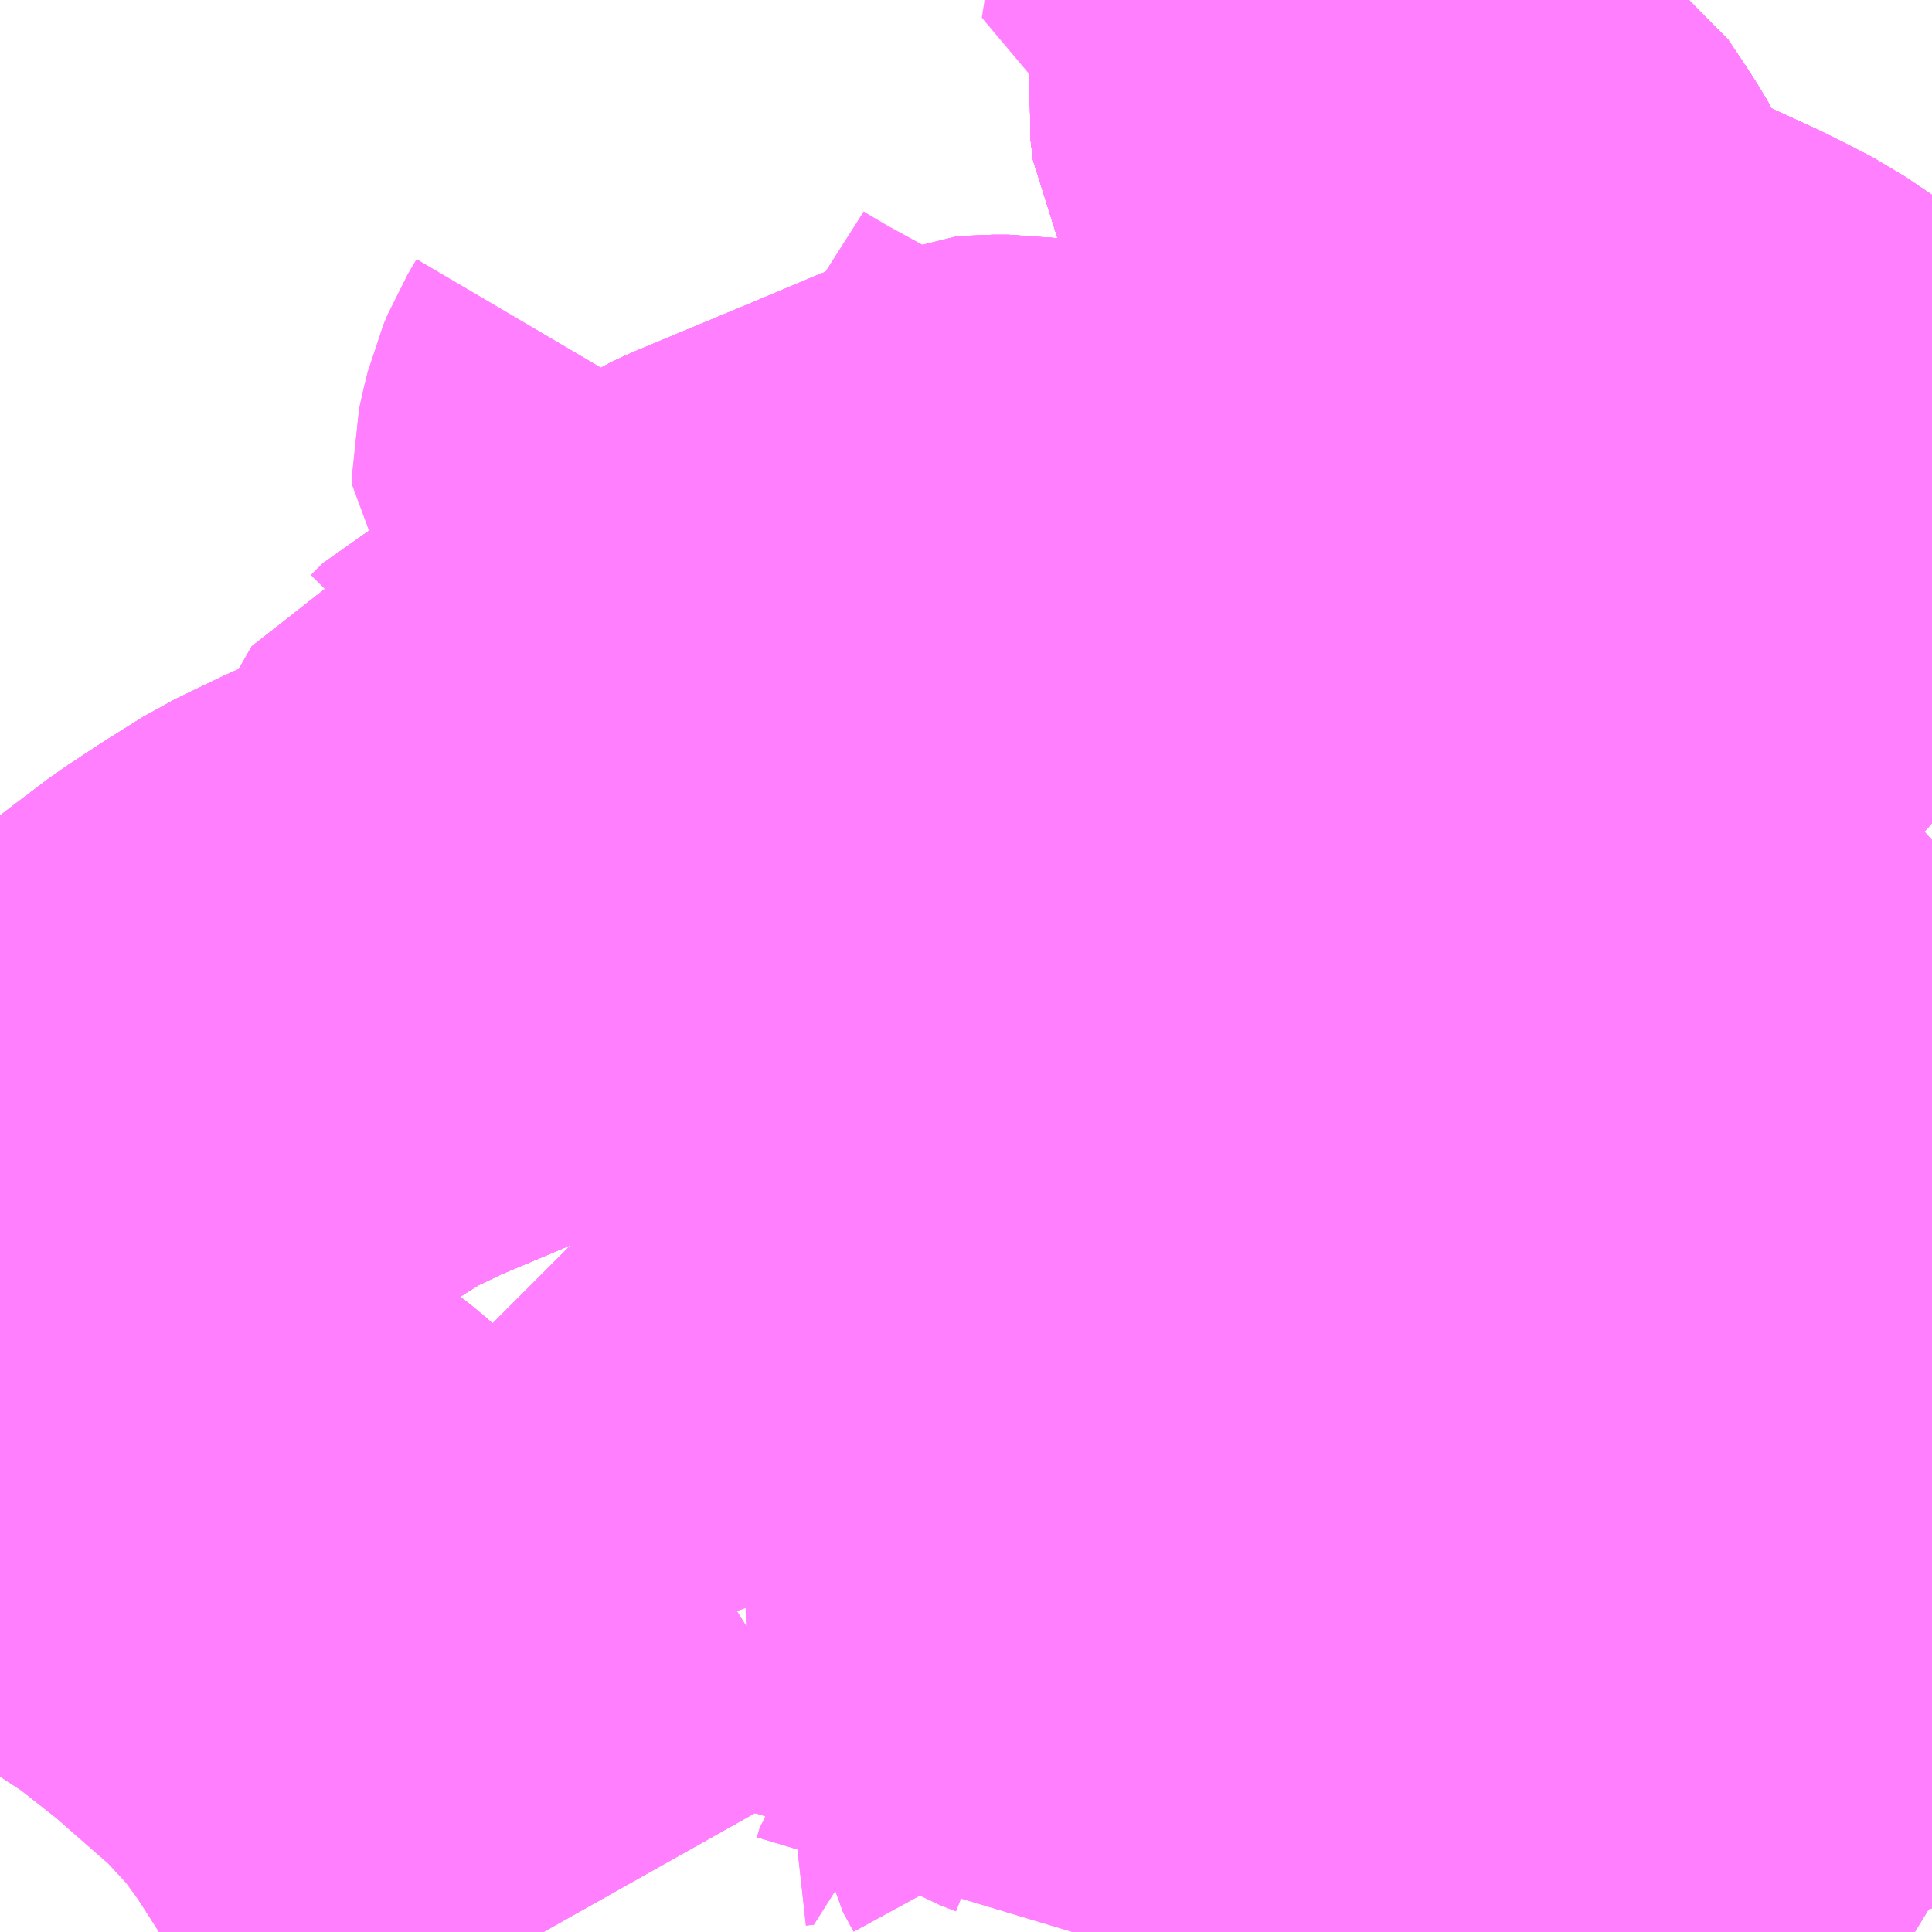 <?xml version="1.0" encoding="UTF-8"?>
<svg  xmlns="http://www.w3.org/2000/svg" xmlns:xlink="http://www.w3.org/1999/xlink" xmlns:go="http://purl.org/svgmap/profile" property="N07_001,N07_002,N07_003,N07_004,N07_005,N07_006,N07_007" viewBox="12985.84 -3282.715 2.197 2.197" go:dataArea="12985.83984375 -3282.71484375 2.197265625 2.197265625" >
<globalCoordinateSystem srsName="http://purl.org/crs/84" transform="matrix(100.0,0.0,0.0,-100.0,0.0,0.0)" />
<defs>
 <g id="p0" >
  <circle cx="0.0" cy="0.0" r="3" stroke="green" stroke-width="0.75" vector-effect="non-scaling-stroke" />
 </g>
</defs>
<g fill="none" fill-rule="evenodd" stroke="#FF00FF" stroke-width="0.75" opacity="0.5" vector-effect="non-scaling-stroke" stroke-linejoin="bevel" >
<path content="1,神姫バス（株）,神戸（三ノ宮）・姫路-長崎,1.0,1.0,1.0," xlink:title="1" d="M12986.458,-3280.518L12986.449,-3280.534L12986.385,-3280.644L12986.36,-3280.684L12986.352,-3280.696L12986.326,-3280.737L12986.308,-3280.765L12986.296,-3280.782L12986.282,-3280.801L12986.277,-3280.809L12986.224,-3280.866L12986.185,-3280.9L12986.144,-3280.936L12986.083,-3280.984L12986.031,-3281.018L12985.992,-3281.042L12985.988,-3281.044L12985.921,-3281.084L12985.908,-3281.093L12985.867,-3281.114L12985.84,-3281.129"/>
<path content="1,近鉄バス（株）,京都・大阪⇔長崎,1.0,1.0,1.0," xlink:title="1" d="M12986.458,-3280.518L12986.449,-3280.534L12986.385,-3280.644L12986.36,-3280.684L12986.352,-3280.696L12986.326,-3280.737L12986.308,-3280.765L12986.296,-3280.782L12986.282,-3280.801L12986.277,-3280.809L12986.224,-3280.866L12986.185,-3280.9L12986.144,-3280.936L12986.083,-3280.984L12986.031,-3281.018L12985.992,-3281.042L12985.988,-3281.044L12985.921,-3281.084L12985.908,-3281.093L12985.867,-3281.114L12985.84,-3281.129"/>
<path content="1,長崎市,吉住-（泉町）-西崎団地線,21.0,21.0,15.0," xlink:title="1" d="M12987.316,-3280.518L12987.329,-3280.525L12987.338,-3280.532L12987.376,-3280.559L12987.398,-3280.573L12987.407,-3280.541L12987.414,-3280.529L12987.426,-3280.521L12987.446,-3280.518"/>
<path content="1,長崎自動車（株）,三重・長与・時津・バイパス経由-長崎新地線,11.0,0.0,0.0," xlink:title="1" d="M12987.953,-3281.852L12987.999,-3281.812L12988.018,-3281.796L12988.037,-3281.779"/>
<path content="1,長崎自動車（株）,三重・長与・時津・バイパス経由-長崎新地線,11.0,0.0,0.0," xlink:title="1" d="M12987.744,-3281.992L12987.733,-3281.979L12987.724,-3281.973L12987.716,-3281.97L12987.694,-3281.964L12987.683,-3281.957L12987.674,-3281.946L12987.635,-3281.876L12987.624,-3281.846L12987.614,-3281.819L12987.597,-3281.767L12987.581,-3281.723L12987.56,-3281.667L12987.552,-3281.648L12987.55,-3281.637L12987.543,-3281.606L12987.542,-3281.57L12987.552,-3281.526L12987.562,-3281.486L12987.563,-3281.47L12987.561,-3281.46L12987.555,-3281.451L12987.544,-3281.441L12987.474,-3281.394L12987.408,-3281.349L12987.37,-3281.323L12987.27,-3281.256L12987.246,-3281.238L12987.236,-3281.229L12987.228,-3281.219L12987.223,-3281.207L12987.219,-3281.193L12987.215,-3281.177L12987.212,-3281.142L12987.218,-3281.12L12987.227,-3281.097L12987.236,-3281.079L12987.244,-3281.065L12987.246,-3281.059L12987.245,-3281.051L12987.24,-3281.044L12987.212,-3281.026L12987.179,-3281.003L12987.2,-3280.99L12987.228,-3280.977L12987.274,-3280.965L12987.293,-3280.962L12987.377,-3280.965L12987.459,-3280.964L12987.503,-3280.961L12987.521,-3280.96L12987.53,-3281.036L12987.549,-3281.145L12987.559,-3281.192L12987.568,-3281.213L12987.578,-3281.229L12987.592,-3281.245L12987.613,-3281.263L12987.64,-3281.28L12987.687,-3281.302L12987.756,-3281.334L12987.826,-3281.362L12987.815,-3281.387L12987.809,-3281.412L12987.805,-3281.434L12987.803,-3281.456L12987.8,-3281.467L12987.794,-3281.479L12987.786,-3281.493L12987.78,-3281.505L12987.782,-3281.524L12987.785,-3281.551L12987.786,-3281.571L12987.783,-3281.59L12987.771,-3281.639L12987.765,-3281.669L12987.767,-3281.683L12987.784,-3281.705L12987.834,-3281.769L12987.846,-3281.787L12987.858,-3281.799L12987.884,-3281.809L12987.905,-3281.817L12987.942,-3281.842L12987.953,-3281.852"/>
<path content="1,長崎自動車（株）,三重・長与・時津・バイパス経由-長崎新地線,11.0,0.0,0.0," xlink:title="1" d="M12987.744,-3281.992L12987.817,-3281.952L12987.869,-3281.917L12987.932,-3281.87L12987.953,-3281.852"/>
<path content="1,長崎自動車（株）,三重・長与・時津・バイパス経由-長崎新地線,11.0,0.0,0.0," xlink:title="1" d="M12986.828,-3282.02L12986.744,-3281.985L12986.708,-3281.97L12986.693,-3281.963L12986.682,-3281.956L12986.665,-3281.942L12986.635,-3281.906L12986.612,-3281.879L12986.597,-3281.867L12986.582,-3281.857L12986.569,-3281.85L12986.545,-3281.84L12986.522,-3281.833L12986.491,-3281.818L12986.472,-3281.809L12986.459,-3281.796L12986.452,-3281.794L12986.432,-3281.759L12986.422,-3281.742L12986.405,-3281.704L12986.405,-3281.686L12986.383,-3281.667L12986.367,-3281.655L12986.337,-3281.642L12986.256,-3281.608L12986.202,-3281.582L12986.159,-3281.555L12986.121,-3281.53L12986.076,-3281.496L12986.045,-3281.471L12985.993,-3281.438L12985.957,-3281.417L12985.928,-3281.403L12985.887,-3281.385L12985.841,-3281.371L12985.84,-3281.371"/>
<path content="1,長崎自動車（株）,三重・長与・時津・バイパス経由-長崎新地線,11.0,0.0,0.0," xlink:title="1" d="M12986.828,-3282.02L12986.799,-3282.049"/>
<path content="1,長崎自動車（株）,三重・長与・時津・バイパス経由-長崎新地線,11.0,0.0,0.0," xlink:title="1" d="M12987.571,-3282.186L12987.547,-3282.139L12987.527,-3282.095L12987.526,-3282.084L12987.526,-3282.054L12987.544,-3282.056L12987.558,-3282.056L12987.576,-3282.055L12987.593,-3282.054L12987.61,-3282.05L12987.635,-3282.045L12987.669,-3282.032L12987.7,-3282.016L12987.744,-3281.992"/>
<path content="1,長崎自動車（株）,三重・長与・時津・バイパス経由-長崎新地線,11.0,0.0,0.0," xlink:title="1" d="M12987.571,-3282.186L12987.55,-3282.201L12987.534,-3282.183L12987.503,-3282.152L12987.49,-3282.142L12987.481,-3282.139L12987.465,-3282.139L12987.452,-3282.14L12987.435,-3282.143L12987.411,-3282.143L12987.382,-3282.141L12987.362,-3282.137L12987.344,-3282.132L12987.325,-3282.127L12987.294,-3282.117L12987.278,-3282.108L12987.264,-3282.105L12987.231,-3282.099L12987.217,-3282.096L12987.168,-3282.077L12987.114,-3282.064L12987.092,-3282.06L12987.076,-3282.061L12987.061,-3282.062L12987.008,-3282.07L12986.987,-3282.073L12986.969,-3282.073L12986.956,-3282.072L12986.942,-3282.066L12986.916,-3282.057L12986.828,-3282.02"/>
<path content="1,長崎自動車（株）,三重・長与・時津・バイパス経由-長崎新地線,11.0,0.0,0.0," xlink:title="1" d="M12987.406,-3282.715L12987.401,-3282.686L12987.387,-3282.636L12987.384,-3282.603L12987.387,-3282.579L12987.397,-3282.56L12987.426,-3282.526L12987.456,-3282.495L12987.471,-3282.477L12987.493,-3282.462L12987.513,-3282.432L12987.522,-3282.418L12987.526,-3282.411L12987.529,-3282.403L12987.538,-3282.379L12987.555,-3282.33L12987.566,-3282.318L12987.576,-3282.31L12987.595,-3282.298L12987.609,-3282.287L12987.634,-3282.274L12987.594,-3282.212L12987.571,-3282.186"/>
<path content="1,長崎自動車（株）,内海-（琴海・大串）線,81.0,63.0,57.0," xlink:title="1" d="M12985.84,-3281.371L12985.841,-3281.371L12985.887,-3281.385L12985.928,-3281.403L12985.957,-3281.417L12985.993,-3281.438L12986.045,-3281.471L12986.076,-3281.496L12986.121,-3281.53L12986.159,-3281.555L12986.202,-3281.582L12986.256,-3281.608L12986.337,-3281.642L12986.367,-3281.655L12986.383,-3281.667L12986.405,-3281.686"/>
<path content="1,長崎自動車（株）,内海-（琴海・大串）線,81.0,63.0,57.0," xlink:title="1" d="M12986.405,-3281.686L12986.405,-3281.704L12986.422,-3281.742L12986.432,-3281.759L12986.452,-3281.794L12986.459,-3281.796L12986.472,-3281.809L12986.491,-3281.818L12986.522,-3281.833L12986.545,-3281.84L12986.569,-3281.85L12986.582,-3281.857L12986.597,-3281.867L12986.612,-3281.879L12986.635,-3281.906L12986.665,-3281.942L12986.682,-3281.956L12986.693,-3281.963L12986.708,-3281.97L12986.744,-3281.985L12986.828,-3282.02L12986.916,-3282.057L12986.942,-3282.066L12986.956,-3282.072L12986.969,-3282.073L12986.987,-3282.073L12987.008,-3282.07L12987.061,-3282.062L12987.076,-3282.061L12987.092,-3282.06L12987.114,-3282.064L12987.168,-3282.077L12987.217,-3282.096L12987.231,-3282.099L12987.264,-3282.105L12987.278,-3282.108L12987.294,-3282.117L12987.325,-3282.127L12987.344,-3282.132L12987.362,-3282.137L12987.382,-3282.141L12987.411,-3282.143L12987.435,-3282.143L12987.452,-3282.14L12987.465,-3282.139L12987.481,-3282.139L12987.49,-3282.142L12987.503,-3282.152L12987.534,-3282.183L12987.55,-3282.201L12987.571,-3282.186"/>
<path content="1,長崎自動車（株）,内海-（琴海・大串）線,81.0,63.0,57.0," xlink:title="1" d="M12987.744,-3281.992L12987.733,-3281.979L12987.724,-3281.973L12987.716,-3281.97L12987.694,-3281.964L12987.683,-3281.957L12987.674,-3281.946L12987.635,-3281.876L12987.624,-3281.846L12987.614,-3281.819L12987.597,-3281.767L12987.581,-3281.723L12987.56,-3281.667L12987.552,-3281.648L12987.55,-3281.637L12987.543,-3281.606L12987.542,-3281.57L12987.552,-3281.526L12987.562,-3281.486L12987.563,-3281.47L12987.561,-3281.46L12987.555,-3281.451L12987.544,-3281.441L12987.474,-3281.394L12987.408,-3281.349L12987.37,-3281.323L12987.27,-3281.256L12987.246,-3281.238L12987.236,-3281.229L12987.228,-3281.219L12987.223,-3281.207L12987.219,-3281.193L12987.215,-3281.177L12987.212,-3281.142L12987.218,-3281.12L12987.227,-3281.097L12987.236,-3281.079L12987.244,-3281.065L12987.246,-3281.059L12987.245,-3281.051L12987.24,-3281.044L12987.212,-3281.026L12987.179,-3281.003L12987.141,-3281.041L12987.108,-3281.084L12987.086,-3281.128L12987.068,-3281.153L12987.058,-3281.164L12987.047,-3281.17L12987.035,-3281.175L12987.019,-3281.181L12987.006,-3281.189L12987,-3281.2L12986.996,-3281.214L12986.997,-3281.263L12987.004,-3281.324L12987.002,-3281.335L12986.998,-3281.341L12986.983,-3281.352L12986.95,-3281.373L12986.935,-3281.38L12986.927,-3281.389L12986.923,-3281.399L12986.919,-3281.416L12986.919,-3281.443L12986.917,-3281.477L12986.926,-3281.503L12986.932,-3281.545L12986.944,-3281.604L12986.953,-3281.641L12986.954,-3281.656L12986.951,-3281.668L12986.946,-3281.68L12986.936,-3281.695L12986.925,-3281.71L12986.921,-3281.719L12986.919,-3281.736L12986.922,-3281.767L12986.948,-3281.802L12986.957,-3281.812L12986.962,-3281.818L12986.97,-3281.822L12986.985,-3281.825L12987.071,-3281.84L12987.128,-3281.848L12987.14,-3281.853L12987.148,-3281.86L12987.151,-3281.868L12987.151,-3281.879L12987.147,-3281.889L12987.137,-3281.898L12987.127,-3281.902L12987.109,-3281.903L12987.091,-3281.901L12987.073,-3281.901L12987.062,-3281.902L12987.048,-3281.91L12987.031,-3281.936L12986.922,-3281.909L12986.816,-3281.882L12986.736,-3281.863L12986.705,-3281.856L12986.688,-3281.849L12986.679,-3281.845L12986.609,-3281.804L12986.55,-3281.773L12986.493,-3281.743L12986.444,-3281.718L12986.421,-3281.698L12986.405,-3281.686"/>
<path content="1,長崎自動車（株）,内海-（琴海・大串）線,81.0,63.0,57.0," xlink:title="1" d="M12987.744,-3281.992L12987.817,-3281.952L12987.869,-3281.917L12987.932,-3281.87L12987.953,-3281.852L12987.999,-3281.812L12988.018,-3281.796L12988.037,-3281.779"/>
<path content="1,長崎自動車（株）,内海-（琴海・大串）線,81.0,63.0,57.0," xlink:title="1" d="M12987.571,-3282.186L12987.547,-3282.139L12987.527,-3282.095L12987.526,-3282.084L12987.526,-3282.054L12987.544,-3282.056L12987.558,-3282.056L12987.576,-3282.055L12987.593,-3282.054L12987.61,-3282.05L12987.635,-3282.045L12987.669,-3282.032L12987.7,-3282.016L12987.744,-3281.992"/>
<path content="1,長崎自動車（株）,内海-（琴海・大串）線,81.0,63.0,57.0," xlink:title="1" d="M12987.571,-3282.186L12987.594,-3282.212L12987.634,-3282.274L12987.609,-3282.287L12987.595,-3282.298L12987.576,-3282.31L12987.566,-3282.318L12987.555,-3282.33L12987.538,-3282.379L12987.529,-3282.403L12987.526,-3282.411L12987.522,-3282.418L12987.513,-3282.432L12987.493,-3282.462L12987.471,-3282.477L12987.456,-3282.495L12987.426,-3282.526L12987.397,-3282.56L12987.387,-3282.579L12987.384,-3282.603L12987.387,-3282.636L12987.401,-3282.686L12987.406,-3282.715"/>
<path content="1,長崎自動車（株）,大串線、石原線,37.5,28.5,26.0," xlink:title="1" d="M12987.347,-3282.715L12987.345,-3282.705L12987.332,-3282.669L12987.327,-3282.637L12987.387,-3282.636L12987.384,-3282.603L12987.387,-3282.579L12987.397,-3282.56L12987.426,-3282.526L12987.456,-3282.495L12987.471,-3282.477L12987.493,-3282.462L12987.513,-3282.432L12987.522,-3282.418L12987.526,-3282.411L12987.529,-3282.403L12987.538,-3282.379L12987.555,-3282.33L12987.566,-3282.318L12987.576,-3282.31L12987.595,-3282.298L12987.609,-3282.287L12987.634,-3282.274L12987.687,-3282.256L12987.748,-3282.228L12987.774,-3282.215L12987.797,-3282.203L12987.831,-3282.18L12987.886,-3282.131L12987.906,-3282.114L12987.931,-3282.089L12987.968,-3282.058L12987.977,-3282.049L12988.004,-3282.028L12988.017,-3282.018L12988.037,-3281.998"/>
<path content="1,長崎自動車（株）,時津-南陽台-長与ニュータウン・長与駅線,8.0,6.0,6.0," xlink:title="1" d="M12987.849,-3280.863L12987.828,-3280.844"/>
<path content="1,長崎自動車（株）,時津-南陽台-長与ニュータウン・長与駅線,8.0,6.0,6.0," xlink:title="1" d="M12987.849,-3280.863L12987.812,-3280.869L12987.763,-3280.879L12987.714,-3280.892L12987.676,-3280.902L12987.642,-3280.912L12987.602,-3280.93L12987.554,-3280.95L12987.521,-3280.96L12987.503,-3280.961L12987.459,-3280.964L12987.377,-3280.965L12987.293,-3280.962L12987.274,-3280.965L12987.228,-3280.977L12987.2,-3280.99L12987.179,-3281.003"/>
<path content="1,長崎自動車（株）,時津-南陽台-長与ニュータウン・長与駅線,8.0,6.0,6.0," xlink:title="1" d="M12987.179,-3281.003L12987.141,-3281.041L12987.108,-3281.084L12987.086,-3281.128L12987.068,-3281.153L12987.058,-3281.164L12987.047,-3281.17L12987.035,-3281.175L12987.019,-3281.181L12987.006,-3281.189L12987,-3281.2L12986.996,-3281.214L12986.997,-3281.263L12987.004,-3281.324L12987.002,-3281.335L12986.998,-3281.341L12986.983,-3281.352L12986.95,-3281.373L12986.935,-3281.38L12986.927,-3281.389L12986.923,-3281.399L12986.919,-3281.416L12986.919,-3281.443L12986.917,-3281.477L12986.926,-3281.503L12986.932,-3281.545L12986.944,-3281.604L12986.953,-3281.641L12986.954,-3281.656L12986.951,-3281.668L12986.946,-3281.68L12986.936,-3281.695L12986.925,-3281.71L12986.921,-3281.719L12986.919,-3281.736L12986.922,-3281.767L12986.948,-3281.802L12986.957,-3281.812L12986.962,-3281.818L12986.97,-3281.822L12986.985,-3281.825L12987.071,-3281.84L12987.128,-3281.848L12987.14,-3281.853L12987.148,-3281.86L12987.151,-3281.868L12987.151,-3281.879L12987.147,-3281.889L12987.137,-3281.898L12987.127,-3281.902L12987.109,-3281.903L12987.091,-3281.901L12987.073,-3281.901L12987.062,-3281.902L12987.048,-3281.91"/>
<path content="1,長崎自動車（株）,時津-南陽台-長与ニュータウン・長与駅線,8.0,6.0,6.0," xlink:title="1" d="M12987.179,-3281.003L12987.212,-3281.026L12987.24,-3281.044L12987.245,-3281.051L12987.246,-3281.059L12987.244,-3281.065L12987.236,-3281.079L12987.227,-3281.097L12987.218,-3281.12L12987.212,-3281.142L12987.215,-3281.177L12987.219,-3281.193L12987.223,-3281.207L12987.228,-3281.219L12987.236,-3281.229L12987.246,-3281.238L12987.27,-3281.256L12987.37,-3281.323L12987.408,-3281.349L12987.474,-3281.394L12987.544,-3281.441L12987.555,-3281.451L12987.561,-3281.46L12987.563,-3281.47L12987.562,-3281.486L12987.552,-3281.526L12987.542,-3281.57L12987.543,-3281.606L12987.55,-3281.637L12987.552,-3281.648L12987.56,-3281.667L12987.581,-3281.723L12987.597,-3281.767L12987.614,-3281.819L12987.624,-3281.846L12987.635,-3281.876L12987.674,-3281.946L12987.683,-3281.957L12987.694,-3281.964L12987.716,-3281.97L12987.724,-3281.973L12987.733,-3281.979L12987.744,-3281.992"/>
<path content="1,長崎自動車（株）,時津-南陽台-長与ニュータウン・長与駅線,8.0,6.0,6.0," xlink:title="1" d="M12988.037,-3280.869L12987.965,-3280.874L12987.937,-3280.877L12987.918,-3280.879L12987.9,-3280.88L12987.875,-3280.877L12987.866,-3280.871L12987.858,-3280.87L12987.849,-3280.863"/>
<path content="1,長崎自動車（株）,時津-南陽台-長与ニュータウン・長与駅線,8.0,6.0,6.0," xlink:title="1" d="M12988.037,-3281.779L12988.018,-3281.796L12987.999,-3281.812L12987.953,-3281.852L12987.932,-3281.87L12987.869,-3281.917L12987.817,-3281.952L12987.744,-3281.992"/>
<path content="1,長崎自動車（株）,時津-南陽台-長与ニュータウン・長与駅線,8.0,6.0,6.0," xlink:title="1" d="M12987.744,-3281.992L12987.7,-3282.016L12987.669,-3282.032L12987.635,-3282.045L12987.61,-3282.05L12987.593,-3282.054L12987.576,-3282.055L12987.558,-3282.056L12987.544,-3282.056L12987.526,-3282.054L12987.526,-3282.084L12987.527,-3282.095L12987.547,-3282.139L12987.571,-3282.186L12987.594,-3282.212L12987.634,-3282.274"/>
<path content="1,長崎自動車（株）,時津-南陽台-長与ニュータウン・長与駅線,8.0,6.0,6.0," xlink:title="1" d="M12987.634,-3282.274L12987.687,-3282.256L12987.748,-3282.228L12987.774,-3282.215L12987.797,-3282.203L12987.831,-3282.18L12987.886,-3282.131L12987.906,-3282.114L12987.931,-3282.089L12987.968,-3282.058L12987.977,-3282.049L12988.004,-3282.028L12988.017,-3282.018L12988.037,-3281.998"/>
<path content="1,長崎自動車（株）,時津-南陽台-長与ニュータウン・長与駅線,8.0,6.0,6.0," xlink:title="1" d="M12987.634,-3282.274L12987.609,-3282.287L12987.595,-3282.298L12987.576,-3282.31L12987.566,-3282.318L12987.555,-3282.33L12987.538,-3282.379L12987.529,-3282.403L12987.526,-3282.411L12987.522,-3282.418L12987.513,-3282.432L12987.493,-3282.462L12987.471,-3282.477L12987.456,-3282.495L12987.426,-3282.526L12987.397,-3282.56L12987.387,-3282.579L12987.384,-3282.603L12987.387,-3282.636L12987.401,-3282.686L12987.406,-3282.715"/>
<path content="1,長崎自動車（株）,時津・溝川-長与ニュータウン線,1.0,1.0,1.0," xlink:title="1" d="M12988.037,-3281.998L12988.017,-3282.018L12988.004,-3282.028L12987.977,-3282.049L12987.968,-3282.058L12987.931,-3282.089L12987.906,-3282.114L12987.886,-3282.131L12987.831,-3282.18L12987.797,-3282.203L12987.774,-3282.215L12987.748,-3282.228L12987.687,-3282.256L12987.634,-3282.274L12987.609,-3282.287L12987.595,-3282.298L12987.576,-3282.31L12987.566,-3282.318L12987.555,-3282.33L12987.538,-3282.379L12987.529,-3282.403L12987.526,-3282.411L12987.522,-3282.418L12987.513,-3282.432L12987.493,-3282.462L12987.471,-3282.477L12987.456,-3282.495L12987.426,-3282.526L12987.397,-3282.56L12987.387,-3282.579L12987.384,-3282.603L12987.387,-3282.636L12987.401,-3282.686L12987.406,-3282.715"/>
<path content="1,長崎自動車（株）,長与ニュータウン～上横尾、寺川内,12.5,12.0,11.5," xlink:title="1" d="M12985.84,-3281.371L12985.841,-3281.371L12985.887,-3281.385L12985.928,-3281.403L12985.957,-3281.417L12985.993,-3281.438L12986.045,-3281.471L12986.076,-3281.496L12986.121,-3281.53L12986.159,-3281.555L12986.202,-3281.582L12986.256,-3281.608L12986.337,-3281.642L12986.367,-3281.655L12986.383,-3281.667L12986.405,-3281.686L12986.405,-3281.704L12986.422,-3281.742L12986.432,-3281.759L12986.452,-3281.794L12986.459,-3281.796L12986.472,-3281.809L12986.491,-3281.818L12986.522,-3281.833L12986.545,-3281.84L12986.569,-3281.85L12986.582,-3281.857L12986.597,-3281.867L12986.612,-3281.879L12986.635,-3281.906L12986.665,-3281.942L12986.682,-3281.956L12986.693,-3281.963L12986.708,-3281.97L12986.744,-3281.985L12986.828,-3282.02"/>
<path content="1,長崎自動車（株）,長与ニュータウン～上横尾、寺川内,12.5,12.0,11.5," xlink:title="1" d="M12987.849,-3280.863L12987.828,-3280.844"/>
<path content="1,長崎自動車（株）,長与ニュータウン～上横尾、寺川内,12.5,12.0,11.5," xlink:title="1" d="M12987.849,-3280.863L12987.858,-3280.87L12987.866,-3280.871L12987.875,-3280.877L12987.9,-3280.88L12987.918,-3280.879L12987.937,-3280.877L12987.965,-3280.874L12988.037,-3280.869"/>
<path content="1,長崎自動車（株）,長与ニュータウン～上横尾、寺川内,12.5,12.0,11.5," xlink:title="1" d="M12987.521,-3280.96L12987.554,-3280.95L12987.602,-3280.93L12987.642,-3280.912L12987.676,-3280.902L12987.714,-3280.892L12987.763,-3280.879L12987.812,-3280.869L12987.849,-3280.863"/>
<path content="1,長崎自動車（株）,長与ニュータウン～上横尾、寺川内,12.5,12.0,11.5," xlink:title="1" d="M12987.521,-3280.96L12987.53,-3281.036L12987.549,-3281.145L12987.559,-3281.192L12987.568,-3281.213L12987.578,-3281.229L12987.592,-3281.245L12987.613,-3281.263L12987.64,-3281.28L12987.687,-3281.302L12987.756,-3281.334L12987.826,-3281.362L12987.815,-3281.387L12987.809,-3281.412L12987.805,-3281.434L12987.803,-3281.456L12987.8,-3281.467L12987.794,-3281.479L12987.786,-3281.493L12987.78,-3281.505L12987.782,-3281.524L12987.785,-3281.551L12987.786,-3281.571L12987.783,-3281.59L12987.771,-3281.639L12987.765,-3281.669L12987.767,-3281.683L12987.784,-3281.705L12987.834,-3281.769L12987.846,-3281.787L12987.858,-3281.799L12987.884,-3281.809L12987.905,-3281.817L12987.942,-3281.842L12987.953,-3281.852"/>
<path content="1,長崎自動車（株）,長与ニュータウン～上横尾、寺川内,12.5,12.0,11.5," xlink:title="1" d="M12988.037,-3281.998L12988.017,-3282.018L12988.004,-3282.028L12987.977,-3282.049L12987.968,-3282.058L12987.931,-3282.089L12987.906,-3282.114L12987.886,-3282.131L12987.831,-3282.18L12987.797,-3282.203L12987.774,-3282.215L12987.748,-3282.228L12987.687,-3282.256L12987.634,-3282.274"/>
<path content="1,長崎自動車（株）,長与ニュータウン～上横尾、寺川内,12.5,12.0,11.5," xlink:title="1" d="M12987.953,-3281.852L12987.999,-3281.812L12988.018,-3281.796L12988.037,-3281.779"/>
<path content="1,長崎自動車（株）,長与ニュータウン～上横尾、寺川内,12.5,12.0,11.5," xlink:title="1" d="M12987.744,-3281.992L12987.733,-3281.979L12987.724,-3281.973L12987.716,-3281.97L12987.694,-3281.964L12987.683,-3281.957L12987.674,-3281.946L12987.635,-3281.876L12987.624,-3281.846L12987.614,-3281.819L12987.597,-3281.767L12987.581,-3281.723L12987.56,-3281.667L12987.552,-3281.648L12987.55,-3281.637L12987.543,-3281.606L12987.542,-3281.57L12987.552,-3281.526L12987.562,-3281.486L12987.563,-3281.47L12987.561,-3281.46L12987.555,-3281.451L12987.544,-3281.441L12987.474,-3281.394L12987.408,-3281.349L12987.37,-3281.323L12987.27,-3281.256L12987.246,-3281.238L12987.236,-3281.229L12987.228,-3281.219L12987.223,-3281.207L12987.219,-3281.193L12987.215,-3281.177L12987.212,-3281.142L12987.218,-3281.12L12987.227,-3281.097L12987.236,-3281.079L12987.244,-3281.065L12987.246,-3281.059L12987.245,-3281.051L12987.24,-3281.044L12987.212,-3281.026L12987.179,-3281.003L12987.2,-3280.99L12987.228,-3280.977L12987.274,-3280.965L12987.293,-3280.962L12987.377,-3280.965L12987.459,-3280.964L12987.503,-3280.961L12987.521,-3280.96"/>
<path content="1,長崎自動車（株）,長与ニュータウン～上横尾、寺川内,12.5,12.0,11.5," xlink:title="1" d="M12987.744,-3281.992L12987.817,-3281.952L12987.869,-3281.917L12987.932,-3281.87L12987.953,-3281.852"/>
<path content="1,長崎自動車（株）,長与ニュータウン～上横尾、寺川内,12.5,12.0,11.5," xlink:title="1" d="M12986.828,-3282.02L12986.799,-3282.049"/>
<path content="1,長崎自動車（株）,長与ニュータウン～上横尾、寺川内,12.5,12.0,11.5," xlink:title="1" d="M12986.828,-3282.02L12986.916,-3282.057L12986.942,-3282.066L12986.956,-3282.072L12986.969,-3282.073L12986.987,-3282.073L12987.008,-3282.07L12987.061,-3282.062L12987.076,-3282.061L12987.092,-3282.06L12987.114,-3282.064L12987.168,-3282.077L12987.217,-3282.096L12987.231,-3282.099L12987.264,-3282.105L12987.278,-3282.108L12987.294,-3282.117L12987.325,-3282.127L12987.344,-3282.132L12987.362,-3282.137L12987.382,-3282.141L12987.411,-3282.143L12987.435,-3282.143L12987.452,-3282.14L12987.465,-3282.139L12987.481,-3282.139L12987.49,-3282.142L12987.503,-3282.152L12987.534,-3282.183L12987.55,-3282.201L12987.571,-3282.186"/>
<path content="1,長崎自動車（株）,長与ニュータウン～上横尾、寺川内,12.5,12.0,11.5," xlink:title="1" d="M12987.571,-3282.186L12987.547,-3282.139L12987.527,-3282.095L12987.526,-3282.084L12987.526,-3282.054L12987.544,-3282.056L12987.558,-3282.056L12987.576,-3282.055L12987.593,-3282.054L12987.61,-3282.05L12987.635,-3282.045L12987.669,-3282.032L12987.7,-3282.016L12987.744,-3281.992"/>
<path content="1,長崎自動車（株）,長与ニュータウン～上横尾、寺川内,12.5,12.0,11.5," xlink:title="1" d="M12987.571,-3282.186L12987.594,-3282.212L12987.634,-3282.274"/>
<path content="1,長崎自動車（株）,長与ニュータウン～上横尾、寺川内,12.5,12.0,11.5," xlink:title="1" d="M12987.634,-3282.274L12987.609,-3282.287L12987.595,-3282.298L12987.576,-3282.31L12987.566,-3282.318L12987.555,-3282.33L12987.538,-3282.379L12987.529,-3282.403L12987.526,-3282.411L12987.522,-3282.418L12987.513,-3282.432L12987.493,-3282.462L12987.471,-3282.477L12987.456,-3282.495L12987.426,-3282.526L12987.397,-3282.56L12987.387,-3282.579L12987.384,-3282.603L12987.387,-3282.636L12987.401,-3282.686L12987.406,-3282.715"/>
<path content="1,長崎自動車（株）,長与駅・長与ニュータウン-南陽台-時津線,10.0,8.0,8.0," xlink:title="1" d="M12987.179,-3281.003L12987.2,-3280.99L12987.228,-3280.977L12987.274,-3280.965L12987.293,-3280.962L12987.377,-3280.965L12987.459,-3280.964L12987.503,-3280.961L12987.521,-3280.96L12987.53,-3281.036L12987.549,-3281.145L12987.559,-3281.192L12987.568,-3281.213L12987.578,-3281.229L12987.592,-3281.245L12987.613,-3281.263L12987.64,-3281.28L12987.687,-3281.302L12987.756,-3281.334L12987.826,-3281.362L12987.815,-3281.387L12987.809,-3281.412L12987.805,-3281.434L12987.803,-3281.456L12987.8,-3281.467L12987.794,-3281.479L12987.786,-3281.493L12987.78,-3281.505L12987.782,-3281.524L12987.785,-3281.551L12987.786,-3281.571L12987.783,-3281.59L12987.771,-3281.639L12987.765,-3281.669L12987.767,-3281.683L12987.784,-3281.705L12987.834,-3281.769L12987.846,-3281.787L12987.858,-3281.799L12987.884,-3281.809L12987.905,-3281.817L12987.942,-3281.842L12987.953,-3281.852"/>
<path content="1,長崎自動車（株）,長与駅・長与ニュータウン-南陽台-時津線,10.0,8.0,8.0," xlink:title="1" d="M12987.179,-3281.003L12987.212,-3281.026L12987.24,-3281.044L12987.245,-3281.051L12987.246,-3281.059L12987.244,-3281.065L12987.236,-3281.079L12987.227,-3281.097L12987.218,-3281.12L12987.212,-3281.142L12987.215,-3281.177L12987.219,-3281.193L12987.223,-3281.207L12987.228,-3281.219L12987.236,-3281.229L12987.246,-3281.238L12987.27,-3281.256L12987.37,-3281.323L12987.408,-3281.349L12987.474,-3281.394L12987.544,-3281.441L12987.555,-3281.451L12987.561,-3281.46L12987.563,-3281.47L12987.562,-3281.486L12987.552,-3281.526L12987.542,-3281.57L12987.543,-3281.606L12987.55,-3281.637L12987.552,-3281.648L12987.56,-3281.667L12987.581,-3281.723L12987.597,-3281.767L12987.614,-3281.819L12987.624,-3281.846L12987.635,-3281.876L12987.674,-3281.946L12987.683,-3281.957L12987.694,-3281.964L12987.716,-3281.97L12987.724,-3281.973L12987.733,-3281.979L12987.744,-3281.992"/>
<path content="1,長崎自動車（株）,長与駅・長与ニュータウン-南陽台-時津線,10.0,8.0,8.0," xlink:title="1" d="M12988.037,-3281.981L12988.015,-3281.966L12988.01,-3281.959L12987.984,-3281.924L12987.977,-3281.917"/>
<path content="1,長崎自動車（株）,長与駅・長与ニュータウン-南陽台-時津線,10.0,8.0,8.0," xlink:title="1" d="M12987.953,-3281.852L12987.999,-3281.812L12988.018,-3281.796L12988.037,-3281.779"/>
<path content="1,長崎自動車（株）,長与駅・長与ニュータウン-南陽台-時津線,10.0,8.0,8.0," xlink:title="1" d="M12987.744,-3281.992L12987.817,-3281.952L12987.869,-3281.917L12987.932,-3281.87L12987.953,-3281.852"/>
<path content="1,長崎自動車（株）,長与駅・長与ニュータウン-南陽台-時津線,10.0,8.0,8.0," xlink:title="1" d="M12987.744,-3281.992L12987.7,-3282.016L12987.669,-3282.032L12987.635,-3282.045L12987.61,-3282.05L12987.593,-3282.054L12987.576,-3282.055L12987.558,-3282.056L12987.544,-3282.056L12987.526,-3282.054"/>
<path content="1,長崎自動車（株）,長与駅・長与ニュータウン-南陽台-時津線,10.0,8.0,8.0," xlink:title="1" d="M12987.526,-3282.054L12987.483,-3282.046L12987.414,-3282.03L12987.254,-3281.993L12987.111,-3281.958L12987.031,-3281.936L12987.048,-3281.91L12987.062,-3281.902L12987.073,-3281.901L12987.091,-3281.901L12987.109,-3281.903L12987.127,-3281.902L12987.137,-3281.898L12987.147,-3281.889L12987.151,-3281.879L12987.151,-3281.868L12987.148,-3281.86L12987.14,-3281.853L12987.128,-3281.848L12987.071,-3281.84L12986.985,-3281.825L12986.97,-3281.822L12986.962,-3281.818L12986.957,-3281.812L12986.948,-3281.802L12986.922,-3281.767L12986.919,-3281.736L12986.921,-3281.719L12986.925,-3281.71L12986.936,-3281.695L12986.946,-3281.68L12986.951,-3281.668L12986.954,-3281.656L12986.953,-3281.641L12986.944,-3281.604L12986.932,-3281.545L12986.926,-3281.503L12986.917,-3281.477L12986.919,-3281.443L12986.919,-3281.416L12986.923,-3281.399L12986.927,-3281.389L12986.935,-3281.38L12986.95,-3281.373L12986.983,-3281.352L12986.998,-3281.341L12987.002,-3281.335L12987.004,-3281.324L12986.997,-3281.263L12986.996,-3281.214L12987,-3281.2L12987.006,-3281.189L12987.019,-3281.181L12987.035,-3281.175L12987.047,-3281.17L12987.058,-3281.164L12987.068,-3281.153L12987.086,-3281.128L12987.108,-3281.084L12987.141,-3281.041L12987.179,-3281.003"/>
<path content="1,長崎自動車（株）,長与駅・長与ニュータウン-南陽台-時津線,10.0,8.0,8.0," xlink:title="1" d="M12987.526,-3282.054L12987.526,-3282.084L12987.527,-3282.095L12987.547,-3282.139L12987.571,-3282.186L12987.594,-3282.212L12987.634,-3282.274L12987.609,-3282.287L12987.595,-3282.298L12987.576,-3282.31L12987.566,-3282.318L12987.555,-3282.33L12987.538,-3282.379L12987.529,-3282.403L12987.526,-3282.411L12987.522,-3282.418L12987.513,-3282.432L12987.493,-3282.462L12987.471,-3282.477L12987.456,-3282.495L12987.426,-3282.526L12987.397,-3282.56L12987.387,-3282.579L12987.384,-3282.603L12987.387,-3282.636L12987.401,-3282.686L12987.406,-3282.715"/>
<path content="1,長崎自動車（株）,長与（多良見大浦・堂崎・満永）-長崎新地線,58.0,55.0,48.0," xlink:title="1" d="M12985.84,-3281.371L12985.841,-3281.371L12985.887,-3281.385L12985.928,-3281.403L12985.957,-3281.417L12985.993,-3281.438L12986.045,-3281.471L12986.076,-3281.496L12986.121,-3281.53L12986.159,-3281.555L12986.202,-3281.582L12986.256,-3281.608L12986.337,-3281.642L12986.367,-3281.655L12986.383,-3281.667L12986.405,-3281.686"/>
<path content="1,長崎自動車（株）,長与（多良見大浦・堂崎・満永）-長崎新地線,58.0,55.0,48.0," xlink:title="1" d="M12986.405,-3281.686L12986.405,-3281.704L12986.422,-3281.742L12986.432,-3281.759L12986.452,-3281.794L12986.459,-3281.796L12986.472,-3281.809L12986.491,-3281.818L12986.522,-3281.833L12986.545,-3281.84L12986.569,-3281.85L12986.582,-3281.857L12986.597,-3281.867L12986.612,-3281.879L12986.635,-3281.906L12986.665,-3281.942L12986.682,-3281.956L12986.693,-3281.963L12986.708,-3281.97L12986.744,-3281.985L12986.828,-3282.02L12986.799,-3282.049L12986.79,-3282.058L12986.769,-3282.074L12986.741,-3282.09L12986.666,-3282.131L12986.632,-3282.151L12986.621,-3282.158L12986.615,-3282.165L12986.615,-3282.171L12986.618,-3282.185L12986.622,-3282.201L12986.627,-3282.213L12986.637,-3282.23"/>
<path content="1,長崎自動車（株）,長与（多良見大浦・堂崎・満永）-長崎新地線,58.0,55.0,48.0," xlink:title="1" d="M12986.405,-3281.686L12986.421,-3281.698L12986.444,-3281.718L12986.493,-3281.743L12986.55,-3281.773L12986.609,-3281.804L12986.679,-3281.845L12986.688,-3281.849L12986.705,-3281.856L12986.736,-3281.863L12986.816,-3281.882L12986.922,-3281.909L12987.031,-3281.936L12987.048,-3281.91L12987.062,-3281.902L12987.073,-3281.901L12987.091,-3281.901L12987.109,-3281.903L12987.127,-3281.902L12987.137,-3281.898L12987.147,-3281.889L12987.151,-3281.879L12987.151,-3281.868L12987.148,-3281.86L12987.14,-3281.853L12987.128,-3281.848L12987.071,-3281.84L12986.985,-3281.825L12986.97,-3281.822L12986.962,-3281.818L12986.957,-3281.812L12986.948,-3281.802L12986.922,-3281.767L12986.919,-3281.736L12986.921,-3281.719L12986.925,-3281.71L12986.936,-3281.695L12986.946,-3281.68L12986.951,-3281.668L12986.954,-3281.656L12986.953,-3281.641L12986.944,-3281.604L12986.932,-3281.545L12986.926,-3281.503L12986.917,-3281.477L12986.919,-3281.443L12986.919,-3281.416L12986.923,-3281.399L12986.927,-3281.389L12986.935,-3281.38L12986.95,-3281.373L12986.983,-3281.352L12986.998,-3281.341L12987.002,-3281.335L12987.004,-3281.324L12986.997,-3281.263L12986.996,-3281.214L12987,-3281.2L12987.006,-3281.189L12987.019,-3281.181L12987.035,-3281.175L12987.047,-3281.17L12987.058,-3281.164L12987.068,-3281.153L12987.086,-3281.128L12987.108,-3281.084L12987.141,-3281.041L12987.179,-3281.003L12987.212,-3281.026L12987.24,-3281.044L12987.245,-3281.051L12987.246,-3281.059L12987.244,-3281.065L12987.236,-3281.079L12987.227,-3281.097L12987.218,-3281.12L12987.212,-3281.142L12987.215,-3281.177L12987.219,-3281.193L12987.223,-3281.207L12987.228,-3281.219L12987.236,-3281.229L12987.246,-3281.238L12987.27,-3281.256L12987.37,-3281.323L12987.408,-3281.349L12987.474,-3281.394L12987.544,-3281.441L12987.555,-3281.451L12987.561,-3281.46L12987.563,-3281.47L12987.562,-3281.486L12987.552,-3281.526L12987.542,-3281.57L12987.543,-3281.606L12987.55,-3281.637L12987.552,-3281.648L12987.56,-3281.667L12987.581,-3281.723L12987.597,-3281.767L12987.614,-3281.819L12987.624,-3281.846L12987.635,-3281.876L12987.674,-3281.946L12987.683,-3281.957L12987.694,-3281.964L12987.716,-3281.97L12987.724,-3281.973L12987.733,-3281.979L12987.744,-3281.992L12987.7,-3282.016L12987.669,-3282.032L12987.635,-3282.045L12987.61,-3282.05L12987.593,-3282.054L12987.576,-3282.055L12987.558,-3282.056L12987.544,-3282.056L12987.526,-3282.054L12987.526,-3282.084L12987.527,-3282.095L12987.547,-3282.139L12987.571,-3282.186L12987.594,-3282.212L12987.634,-3282.274"/>
<path content="1,長崎自動車（株）,長与（多良見大浦・堂崎・満永）-長崎新地線,58.0,55.0,48.0," xlink:title="1" d="M12987.634,-3282.274L12987.687,-3282.256L12987.748,-3282.228L12987.774,-3282.215L12987.797,-3282.203L12987.831,-3282.18L12987.886,-3282.131L12987.906,-3282.114L12987.931,-3282.089L12987.968,-3282.058L12987.977,-3282.049L12988.004,-3282.028L12988.017,-3282.018L12988.037,-3281.998M12988.037,-3281.981L12988.015,-3281.966L12988.01,-3281.959L12987.984,-3281.924L12987.977,-3281.917"/>
<path content="1,長崎自動車（株）,長与（多良見大浦・堂崎・満永）-長崎新地線,58.0,55.0,48.0," xlink:title="1" d="M12987.634,-3282.274L12987.609,-3282.287L12987.595,-3282.298L12987.576,-3282.31L12987.566,-3282.318L12987.555,-3282.33L12987.538,-3282.379L12987.529,-3282.403L12987.526,-3282.411L12987.522,-3282.418L12987.513,-3282.432L12987.493,-3282.462L12987.471,-3282.477L12987.456,-3282.495L12987.426,-3282.526L12987.397,-3282.56L12987.387,-3282.579L12987.384,-3282.603L12987.387,-3282.636L12987.401,-3282.686L12987.406,-3282.715"/>
<path content="1,長崎自動車（株）,長崎新地-バイパス経由時津・長与・三重線,3.0,0.0,0.0," xlink:title="1" d="M12985.84,-3281.371L12985.841,-3281.371L12985.887,-3281.385L12985.928,-3281.403L12985.957,-3281.417L12985.993,-3281.438L12986.045,-3281.471L12986.076,-3281.496L12986.121,-3281.53L12986.159,-3281.555L12986.202,-3281.582L12986.256,-3281.608L12986.337,-3281.642L12986.367,-3281.655L12986.383,-3281.667L12986.405,-3281.686L12986.421,-3281.698L12986.444,-3281.718L12986.493,-3281.743L12986.55,-3281.773L12986.609,-3281.804L12986.679,-3281.845L12986.688,-3281.849L12986.705,-3281.856L12986.736,-3281.863L12986.816,-3281.882L12986.922,-3281.909L12987.031,-3281.936L12987.048,-3281.91L12987.062,-3281.902L12987.073,-3281.901L12987.091,-3281.901L12987.109,-3281.903L12987.127,-3281.902L12987.137,-3281.898L12987.147,-3281.889L12987.151,-3281.879L12987.151,-3281.868L12987.148,-3281.86L12987.14,-3281.853L12987.128,-3281.848L12987.071,-3281.84L12986.985,-3281.825L12986.97,-3281.822L12986.962,-3281.818L12986.957,-3281.812L12986.948,-3281.802L12986.922,-3281.767L12986.919,-3281.736L12986.921,-3281.719L12986.925,-3281.71L12986.936,-3281.695L12986.946,-3281.68L12986.951,-3281.668L12986.954,-3281.656L12986.953,-3281.641L12986.944,-3281.604L12986.932,-3281.545L12986.926,-3281.503L12986.917,-3281.477L12986.919,-3281.443L12986.919,-3281.416L12986.923,-3281.399L12986.927,-3281.389L12986.935,-3281.38L12986.95,-3281.373L12986.983,-3281.352L12986.998,-3281.341L12987.002,-3281.335L12987.004,-3281.324L12986.997,-3281.263L12986.996,-3281.214L12987,-3281.2L12987.006,-3281.189L12987.019,-3281.181L12987.035,-3281.175L12987.047,-3281.17L12987.058,-3281.164L12987.068,-3281.153L12987.086,-3281.128L12987.108,-3281.084L12987.141,-3281.041L12987.179,-3281.003L12987.212,-3281.026L12987.24,-3281.044L12987.245,-3281.051L12987.246,-3281.059L12987.244,-3281.065L12987.236,-3281.079L12987.227,-3281.097L12987.218,-3281.12L12987.212,-3281.142L12987.215,-3281.177L12987.219,-3281.193L12987.223,-3281.207L12987.228,-3281.219L12987.236,-3281.229L12987.246,-3281.238L12987.27,-3281.256L12987.37,-3281.323L12987.408,-3281.349L12987.474,-3281.394L12987.544,-3281.441L12987.555,-3281.451L12987.561,-3281.46L12987.563,-3281.47L12987.562,-3281.486L12987.552,-3281.526L12987.542,-3281.57L12987.543,-3281.606L12987.55,-3281.637L12987.552,-3281.648L12987.56,-3281.667L12987.581,-3281.723L12987.597,-3281.767L12987.614,-3281.819L12987.624,-3281.846L12987.635,-3281.876L12987.674,-3281.946L12987.683,-3281.957L12987.694,-3281.964L12987.716,-3281.97L12987.724,-3281.973L12987.733,-3281.979L12987.744,-3281.992L12987.7,-3282.016L12987.669,-3282.032L12987.635,-3282.045L12987.61,-3282.05L12987.593,-3282.054L12987.576,-3282.055L12987.558,-3282.056L12987.544,-3282.056L12987.526,-3282.054L12987.526,-3282.084L12987.527,-3282.095L12987.547,-3282.139L12987.571,-3282.186L12987.594,-3282.212L12987.634,-3282.274L12987.609,-3282.287L12987.595,-3282.298L12987.576,-3282.31L12987.566,-3282.318L12987.555,-3282.33L12987.538,-3282.379L12987.529,-3282.403L12987.526,-3282.411L12987.522,-3282.418L12987.513,-3282.432L12987.493,-3282.462L12987.471,-3282.477L12987.456,-3282.495L12987.426,-3282.526L12987.397,-3282.56L12987.387,-3282.579L12987.384,-3282.603L12987.387,-3282.636L12987.401,-3282.686L12987.406,-3282.715"/>
<path content="1,長崎自動車（株）,長崎新地-女の都団地線,30.5,30.5,28.5," xlink:title="1" d="M12987.316,-3280.518L12987.329,-3280.525L12987.338,-3280.532L12987.376,-3280.559L12987.398,-3280.573L12987.466,-3280.618L12987.482,-3280.628L12987.499,-3280.634L12987.519,-3280.636L12987.527,-3280.637L12987.535,-3280.636L12987.557,-3280.635L12987.572,-3280.629L12987.589,-3280.622L12987.606,-3280.614L12987.631,-3280.604L12987.652,-3280.601L12987.668,-3280.599L12987.683,-3280.6L12987.715,-3280.604L12987.738,-3280.61L12987.75,-3280.615L12987.771,-3280.623L12987.801,-3280.636L12987.849,-3280.654L12987.856,-3280.657L12987.898,-3280.633L12987.953,-3280.599L12988.019,-3280.561L12988.037,-3280.55"/>
<path content="1,長崎自動車（株）,長崎新地-池原・緑ヶ丘団地線,11.0,9.0,8.5," xlink:title="1" d="M12987.06,-3280.518L12987.063,-3280.528L12987.072,-3280.541L12987.103,-3280.584L12987.13,-3280.623L12987.134,-3280.632L12987.137,-3280.644L12987.138,-3280.66L12987.14,-3280.698L12987.128,-3280.72L12987.125,-3280.735L12987.113,-3280.76L12987.11,-3280.774L12987.106,-3280.793L12987.102,-3280.806L12987.093,-3280.821L12987.078,-3280.844L12987.07,-3280.858L12987.064,-3280.87L12987.063,-3280.881L12987.063,-3280.891L12987.069,-3280.901L12987.083,-3280.926L12987.113,-3280.945L12987.179,-3281.003L12987.2,-3280.99L12987.228,-3280.977L12987.274,-3280.965L12987.293,-3280.962L12987.377,-3280.965L12987.459,-3280.964L12987.503,-3280.961L12987.521,-3280.96L12987.53,-3281.036L12987.549,-3281.145L12987.559,-3281.192L12987.568,-3281.213L12987.578,-3281.229L12987.592,-3281.245L12987.613,-3281.263L12987.64,-3281.28L12987.687,-3281.302L12987.756,-3281.334L12987.826,-3281.362L12987.815,-3281.387L12987.809,-3281.412L12987.805,-3281.434L12987.803,-3281.456L12987.8,-3281.467L12987.794,-3281.479L12987.786,-3281.493L12987.78,-3281.505L12987.782,-3281.524L12987.785,-3281.551L12987.786,-3281.571L12987.783,-3281.59L12987.771,-3281.639L12987.765,-3281.669L12987.767,-3281.683L12987.784,-3281.705L12987.834,-3281.769L12987.846,-3281.787L12987.858,-3281.799L12987.884,-3281.809L12987.905,-3281.817L12987.942,-3281.842L12987.953,-3281.852L12987.999,-3281.812L12988.018,-3281.796L12988.037,-3281.779"/>
<path content="1,長崎自動車（株）,長崎新地-池原・緑ヶ丘団地線,11.0,9.0,8.5," xlink:title="1" d="M12987.828,-3280.844L12987.849,-3280.863L12987.858,-3280.87"/>
<path content="1,長崎自動車（株）,長崎新地-池原・緑ヶ丘団地線,11.0,9.0,8.5," xlink:title="1" d="M12987.858,-3280.87L12987.866,-3280.871L12987.875,-3280.877L12987.9,-3280.88L12987.918,-3280.879L12987.937,-3280.877L12987.965,-3280.874L12988.037,-3280.869"/>
<path content="1,長崎自動車（株）,長崎新地-池原・緑ヶ丘団地線,11.0,9.0,8.5," xlink:title="1" d="M12987.858,-3280.87L12987.852,-3280.885L12987.851,-3280.899L12987.854,-3280.918L12987.857,-3280.93L12987.873,-3280.941L12987.881,-3280.952L12987.885,-3280.965L12987.895,-3281.041L12987.9,-3281.082L12987.944,-3281.078L12987.995,-3281.073L12988.037,-3281.07"/>
<path content="1,長崎自動車（株）,長崎新地-琴の尾登口（本川内）線,13.5,13.5,12.0," xlink:title="1" d="M12985.84,-3281.371L12985.841,-3281.371L12985.887,-3281.385L12985.928,-3281.403L12985.957,-3281.417L12985.993,-3281.438L12986.045,-3281.471L12986.076,-3281.496L12986.121,-3281.53L12986.159,-3281.555L12986.202,-3281.582L12986.256,-3281.608L12986.337,-3281.642L12986.367,-3281.655L12986.383,-3281.667L12986.405,-3281.686"/>
<path content="1,長崎自動車（株）,長崎新地-琴の尾登口（本川内）線,13.5,13.5,12.0," xlink:title="1" d="M12986.405,-3281.686L12986.421,-3281.698L12986.444,-3281.718"/>
<path content="1,長崎自動車（株）,長崎新地-琴の尾登口（本川内）線,13.5,13.5,12.0," xlink:title="1" d="M12986.405,-3281.686L12986.405,-3281.704L12986.422,-3281.742L12986.432,-3281.759L12986.452,-3281.794L12986.459,-3281.796L12986.472,-3281.809L12986.491,-3281.818L12986.522,-3281.833L12986.545,-3281.84L12986.569,-3281.85L12986.582,-3281.857L12986.597,-3281.867L12986.612,-3281.879L12986.635,-3281.906L12986.665,-3281.942L12986.682,-3281.956L12986.693,-3281.963L12986.708,-3281.97L12986.744,-3281.985L12986.828,-3282.02"/>
<path content="1,長崎自動車（株）,長崎新地-琴の尾登口（本川内）線,13.5,13.5,12.0," xlink:title="1" d="M12986.828,-3282.02L12986.916,-3282.057L12986.942,-3282.066L12986.956,-3282.072L12986.969,-3282.073L12986.987,-3282.073L12987.008,-3282.07L12987.061,-3282.062L12987.076,-3282.061L12987.092,-3282.06L12987.114,-3282.064L12987.168,-3282.077L12987.217,-3282.096L12987.231,-3282.099L12987.264,-3282.105L12987.278,-3282.108L12987.294,-3282.117L12987.325,-3282.127L12987.344,-3282.132L12987.362,-3282.137L12987.382,-3282.141L12987.411,-3282.143L12987.435,-3282.143L12987.452,-3282.14L12987.465,-3282.139L12987.481,-3282.139L12987.49,-3282.142L12987.503,-3282.152L12987.534,-3282.183L12987.55,-3282.201"/>
<path content="1,長崎自動車（株）,長崎新地-琴の尾登口（本川内）線,13.5,13.5,12.0," xlink:title="1" d="M12986.828,-3282.02L12986.799,-3282.049L12986.79,-3282.058L12986.769,-3282.074L12986.741,-3282.09L12986.666,-3282.131L12986.632,-3282.151L12986.621,-3282.158L12986.615,-3282.165L12986.615,-3282.171L12986.618,-3282.185L12986.622,-3282.201L12986.627,-3282.213L12986.637,-3282.23"/>
<path content="1,長崎自動車（株）,長崎新地-琴の尾登口（本川内）線,13.5,13.5,12.0," xlink:title="1" d="M12987.55,-3282.201L12987.571,-3282.186L12987.547,-3282.139L12987.527,-3282.095L12987.526,-3282.084L12987.526,-3282.054L12987.544,-3282.056L12987.558,-3282.056L12987.576,-3282.055L12987.593,-3282.054L12987.61,-3282.05L12987.635,-3282.045L12987.669,-3282.032L12987.7,-3282.016L12987.744,-3281.992L12987.733,-3281.979L12987.724,-3281.973L12987.716,-3281.97L12987.694,-3281.964L12987.683,-3281.957L12987.674,-3281.946L12987.635,-3281.876L12987.624,-3281.846L12987.614,-3281.819L12987.597,-3281.767L12987.581,-3281.723L12987.56,-3281.667L12987.552,-3281.648L12987.55,-3281.637L12987.543,-3281.606L12987.542,-3281.57L12987.552,-3281.526L12987.562,-3281.486L12987.563,-3281.47L12987.561,-3281.46L12987.555,-3281.451L12987.544,-3281.441L12987.474,-3281.394L12987.408,-3281.349L12987.37,-3281.323L12987.27,-3281.256L12987.246,-3281.238L12987.236,-3281.229L12987.228,-3281.219L12987.223,-3281.207L12987.219,-3281.193L12987.215,-3281.177L12987.212,-3281.142L12987.218,-3281.12L12987.227,-3281.097L12987.236,-3281.079L12987.244,-3281.065L12987.246,-3281.059L12987.245,-3281.051L12987.24,-3281.044L12987.212,-3281.026L12987.179,-3281.003L12987.2,-3280.99L12987.228,-3280.977L12987.274,-3280.965L12987.293,-3280.962L12987.377,-3280.965L12987.459,-3280.964L12987.503,-3280.961L12987.521,-3280.96L12987.53,-3281.036L12987.549,-3281.145L12987.559,-3281.192L12987.568,-3281.213L12987.578,-3281.229L12987.592,-3281.245L12987.613,-3281.263L12987.64,-3281.28L12987.687,-3281.302L12987.756,-3281.334L12987.826,-3281.362L12987.815,-3281.387L12987.809,-3281.412L12987.805,-3281.434L12987.803,-3281.456L12987.8,-3281.467L12987.794,-3281.479L12987.786,-3281.493L12987.78,-3281.505L12987.782,-3281.524L12987.785,-3281.551L12987.786,-3281.571L12987.783,-3281.59L12987.771,-3281.639L12987.765,-3281.669L12987.767,-3281.683L12987.784,-3281.705L12987.834,-3281.769L12987.846,-3281.787L12987.858,-3281.799L12987.884,-3281.809L12987.905,-3281.817L12987.942,-3281.842L12987.953,-3281.852L12987.999,-3281.812L12988.018,-3281.796L12988.037,-3281.779"/>
<path content="1,長崎自動車（株）,長崎新地-琴の尾登口（本川内）線,13.5,13.5,12.0," xlink:title="1" d="M12987.55,-3282.201L12987.539,-3282.216L12987.529,-3282.234L12987.52,-3282.253L12987.511,-3282.275L12987.505,-3282.3"/>
<path content="1,長崎自動車（株）,長崎新地-長与ニュータウン線,38.5,33.5,31.0," xlink:title="1" d="M12987.06,-3280.518L12987.063,-3280.528L12987.072,-3280.541L12987.103,-3280.584L12987.13,-3280.623L12987.134,-3280.632L12987.137,-3280.644L12987.138,-3280.66L12987.14,-3280.698L12987.128,-3280.72L12987.125,-3280.735L12987.113,-3280.76L12987.11,-3280.774L12987.106,-3280.793L12987.102,-3280.806L12987.093,-3280.821L12987.078,-3280.844L12987.07,-3280.858L12987.064,-3280.87L12987.063,-3280.881L12987.063,-3280.891"/>
<path content="1,長崎自動車（株）,長崎新地-長与ニュータウン線,38.5,33.5,31.0," xlink:title="1" d="M12987.063,-3280.891L12987.045,-3280.898L12987.031,-3280.906L12987.021,-3280.915L12987.011,-3280.924L12987.004,-3280.935L12986.999,-3280.943L12986.995,-3280.951L12986.99,-3280.955L12986.977,-3280.96L12986.866,-3280.994L12986.798,-3281.015L12986.758,-3281.024L12986.745,-3281.025L12986.737,-3281.024L12986.726,-3281.023L12986.716,-3281.02L12986.71,-3281.017L12986.707,-3281.011L12986.704,-3281.004L12986.702,-3280.995L12986.702,-3280.983L12986.706,-3280.951L12986.724,-3280.899L12986.715,-3280.898"/>
<path content="1,長崎自動車（株）,長崎新地-長与ニュータウン線,38.5,33.5,31.0," xlink:title="1" d="M12988.037,-3281.779L12988.018,-3281.796L12987.999,-3281.812L12987.953,-3281.852L12987.932,-3281.87L12987.869,-3281.917L12987.817,-3281.952L12987.744,-3281.992L12987.733,-3281.979L12987.724,-3281.973L12987.716,-3281.97L12987.694,-3281.964L12987.683,-3281.957L12987.674,-3281.946L12987.635,-3281.876L12987.624,-3281.846L12987.614,-3281.819L12987.597,-3281.767L12987.581,-3281.723L12987.56,-3281.667L12987.552,-3281.648L12987.55,-3281.637L12987.543,-3281.606L12987.542,-3281.57L12987.552,-3281.526L12987.562,-3281.486L12987.563,-3281.47L12987.561,-3281.46L12987.555,-3281.451L12987.544,-3281.441L12987.474,-3281.394L12987.408,-3281.349L12987.37,-3281.323L12987.27,-3281.256L12987.246,-3281.238L12987.236,-3281.229L12987.228,-3281.219L12987.223,-3281.207L12987.219,-3281.193L12987.215,-3281.177L12987.212,-3281.142L12987.218,-3281.12L12987.227,-3281.097L12987.236,-3281.079L12987.244,-3281.065L12987.246,-3281.059L12987.245,-3281.051L12987.24,-3281.044L12987.212,-3281.026L12987.179,-3281.003L12987.113,-3280.945L12987.083,-3280.926L12987.069,-3280.901L12987.063,-3280.891"/>
<path content="1,長崎自動車（株）,長崎新地-長与（満永・堂崎・多良見大浦）線,56.0,51.0,45.0," xlink:title="1" d="M12985.84,-3281.371L12985.841,-3281.371L12985.887,-3281.385L12985.928,-3281.403L12985.957,-3281.417L12985.993,-3281.438L12986.045,-3281.471L12986.076,-3281.496L12986.121,-3281.53L12986.159,-3281.555L12986.202,-3281.582L12986.256,-3281.608L12986.337,-3281.642L12986.367,-3281.655L12986.383,-3281.667L12986.405,-3281.686"/>
<path content="1,長崎自動車（株）,長崎新地-長与（満永・堂崎・多良見大浦）線,56.0,51.0,45.0," xlink:title="1" d="M12986.405,-3281.686L12986.405,-3281.704L12986.422,-3281.742L12986.432,-3281.759L12986.452,-3281.794L12986.459,-3281.796L12986.472,-3281.809L12986.491,-3281.818L12986.522,-3281.833L12986.545,-3281.84L12986.569,-3281.85L12986.582,-3281.857L12986.597,-3281.867L12986.612,-3281.879L12986.635,-3281.906L12986.665,-3281.942L12986.682,-3281.956L12986.693,-3281.963L12986.708,-3281.97L12986.744,-3281.985L12986.828,-3282.02"/>
<path content="1,長崎自動車（株）,長崎新地-長与（満永・堂崎・多良見大浦）線,56.0,51.0,45.0," xlink:title="1" d="M12986.405,-3281.686L12986.421,-3281.698L12986.444,-3281.718L12986.493,-3281.743L12986.55,-3281.773L12986.609,-3281.804L12986.679,-3281.845L12986.688,-3281.849L12986.705,-3281.856L12986.736,-3281.863L12986.816,-3281.882L12986.922,-3281.909L12987.031,-3281.936L12987.048,-3281.91L12987.062,-3281.902L12987.073,-3281.901L12987.091,-3281.901L12987.109,-3281.903L12987.127,-3281.902L12987.137,-3281.898L12987.147,-3281.889L12987.151,-3281.879L12987.151,-3281.868L12987.148,-3281.86L12987.14,-3281.853L12987.128,-3281.848L12987.071,-3281.84L12986.985,-3281.825L12986.97,-3281.822L12986.962,-3281.818L12986.957,-3281.812L12986.948,-3281.802L12986.922,-3281.767L12986.919,-3281.736L12986.921,-3281.719L12986.925,-3281.71L12986.936,-3281.695L12986.946,-3281.68L12986.951,-3281.668L12986.954,-3281.656L12986.953,-3281.641L12986.944,-3281.604L12986.932,-3281.545L12986.926,-3281.503L12986.917,-3281.477L12986.919,-3281.443L12986.919,-3281.416L12986.923,-3281.399L12986.927,-3281.389L12986.935,-3281.38L12986.95,-3281.373L12986.983,-3281.352L12986.998,-3281.341L12987.002,-3281.335L12987.004,-3281.324L12986.997,-3281.263L12986.996,-3281.214L12987,-3281.2L12987.006,-3281.189L12987.019,-3281.181L12987.035,-3281.175L12987.047,-3281.17L12987.058,-3281.164L12987.068,-3281.153L12987.086,-3281.128L12987.108,-3281.084L12987.141,-3281.041L12987.179,-3281.003L12987.212,-3281.026L12987.24,-3281.044L12987.245,-3281.051L12987.246,-3281.059L12987.244,-3281.065L12987.236,-3281.079L12987.227,-3281.097L12987.218,-3281.12L12987.212,-3281.142L12987.215,-3281.177L12987.219,-3281.193L12987.223,-3281.207L12987.228,-3281.219L12987.236,-3281.229L12987.246,-3281.238L12987.27,-3281.256L12987.37,-3281.323L12987.408,-3281.349L12987.474,-3281.394L12987.544,-3281.441L12987.555,-3281.451L12987.561,-3281.46L12987.563,-3281.47L12987.562,-3281.486L12987.552,-3281.526L12987.542,-3281.57L12987.543,-3281.606L12987.55,-3281.637L12987.552,-3281.648L12987.56,-3281.667L12987.581,-3281.723L12987.597,-3281.767L12987.614,-3281.819L12987.624,-3281.846L12987.635,-3281.876L12987.674,-3281.946L12987.683,-3281.957L12987.694,-3281.964L12987.716,-3281.97L12987.724,-3281.973L12987.733,-3281.979L12987.744,-3281.992L12987.7,-3282.016L12987.669,-3282.032L12987.635,-3282.045L12987.61,-3282.05L12987.593,-3282.054L12987.576,-3282.055L12987.558,-3282.056L12987.544,-3282.056L12987.526,-3282.054L12987.526,-3282.084L12987.527,-3282.095L12987.547,-3282.139L12987.571,-3282.186"/>
<path content="1,長崎自動車（株）,長崎新地-長与（満永・堂崎・多良見大浦）線,56.0,51.0,45.0," xlink:title="1" d="M12986.828,-3282.02L12986.799,-3282.049"/>
<path content="1,長崎自動車（株）,長崎新地-長与（満永・堂崎・多良見大浦）線,56.0,51.0,45.0," xlink:title="1" d="M12986.828,-3282.02L12986.916,-3282.057L12986.942,-3282.066L12986.956,-3282.072L12986.969,-3282.073L12986.987,-3282.073L12987.008,-3282.07L12987.061,-3282.062L12987.076,-3282.061L12987.092,-3282.06L12987.114,-3282.064L12987.168,-3282.077L12987.217,-3282.096L12987.231,-3282.099L12987.264,-3282.105L12987.278,-3282.108L12987.294,-3282.117L12987.325,-3282.127L12987.344,-3282.132L12987.362,-3282.137L12987.382,-3282.141L12987.411,-3282.143L12987.435,-3282.143L12987.452,-3282.14L12987.465,-3282.139L12987.481,-3282.139L12987.49,-3282.142L12987.503,-3282.152L12987.534,-3282.183L12987.55,-3282.201L12987.571,-3282.186"/>
<path content="1,長崎自動車（株）,長崎新地-長与（満永・堂崎・多良見大浦）線,56.0,51.0,45.0," xlink:title="1" d="M12987.571,-3282.186L12987.594,-3282.212L12987.634,-3282.274L12987.609,-3282.287L12987.595,-3282.298L12987.576,-3282.31L12987.566,-3282.318L12987.555,-3282.33L12987.538,-3282.379L12987.529,-3282.403L12987.526,-3282.411L12987.522,-3282.418L12987.513,-3282.432L12987.493,-3282.462L12987.471,-3282.477L12987.456,-3282.495L12987.426,-3282.526L12987.397,-3282.56L12987.387,-3282.579L12987.384,-3282.603L12987.387,-3282.636L12987.401,-3282.686L12987.406,-3282.715"/>
<path content="1,長崎自動車（株）,長崎～姫路・神戸（エトランゼ号）,1.0,1.0,1.0," xlink:title="1" d="M12986.458,-3280.518L12986.449,-3280.534L12986.385,-3280.644L12986.36,-3280.684L12986.352,-3280.696L12986.326,-3280.737L12986.308,-3280.765L12986.282,-3280.801L12986.277,-3280.809L12986.224,-3280.866L12986.185,-3280.9L12986.144,-3280.936L12986.083,-3280.984L12986.031,-3281.018L12985.992,-3281.042L12985.908,-3281.093L12985.867,-3281.114L12985.84,-3281.129"/>
<path content="2,長崎県,女の都・西崎団地・サニータウン～中央橋線,28.0,42.0,41.0," xlink:title="2" d="M12987.316,-3280.518L12987.329,-3280.525L12987.338,-3280.532L12987.376,-3280.559L12987.398,-3280.573"/>
<path content="2,長崎県,女の都・西崎団地・サニータウン～中央橋線,28.0,42.0,41.0," xlink:title="2" d="M12987.398,-3280.573L12987.407,-3280.541L12987.414,-3280.529L12987.426,-3280.521L12987.446,-3280.518"/>
<path content="2,長崎県,女の都・西崎団地・サニータウン～中央橋線,28.0,42.0,41.0," xlink:title="2" d="M12987.398,-3280.573L12987.466,-3280.618L12987.482,-3280.628L12987.499,-3280.634L12987.519,-3280.636L12987.527,-3280.637L12987.535,-3280.636L12987.557,-3280.635L12987.572,-3280.629L12987.589,-3280.622L12987.606,-3280.614L12987.631,-3280.604L12987.652,-3280.601L12987.668,-3280.599L12987.683,-3280.6L12987.715,-3280.604L12987.738,-3280.61L12987.75,-3280.615L12987.771,-3280.623L12987.801,-3280.636"/>
<path content="2,長崎県,女の都・西崎団地・サニータウン～中央橋線,28.0,42.0,41.0," xlink:title="2" d="M12987.801,-3280.636L12987.849,-3280.654L12987.856,-3280.657L12987.898,-3280.633L12987.953,-3280.599L12988.019,-3280.561L12988.037,-3280.55"/>
<path content="2,長崎県,女の都・西崎団地・サニータウン～中央橋線,28.0,42.0,41.0," xlink:title="2" d="M12987.801,-3280.636L12987.795,-3280.644L12987.778,-3280.674L12987.768,-3280.698L12987.764,-3280.729L12987.772,-3280.76L12987.795,-3280.802L12987.828,-3280.844L12987.849,-3280.863L12987.858,-3280.87L12987.866,-3280.871L12987.875,-3280.877L12987.9,-3280.88L12987.918,-3280.879L12987.937,-3280.877L12987.965,-3280.874L12988.037,-3280.869"/>
<path content="2,長崎県,女の都・西崎団地・サニータウン～網場・春日車庫前線,25.0,4.5,0.5," xlink:title="2" d="M12987.316,-3280.518L12987.329,-3280.525L12987.338,-3280.532L12987.376,-3280.559L12987.398,-3280.573"/>
<path content="2,長崎県,女の都・西崎団地・サニータウン～網場・春日車庫前線,25.0,4.5,0.5," xlink:title="2" d="M12987.398,-3280.573L12987.407,-3280.541L12987.414,-3280.529L12987.426,-3280.521L12987.446,-3280.518"/>
<path content="2,長崎県,女の都・西崎団地・サニータウン～網場・春日車庫前線,25.0,4.5,0.5," xlink:title="2" d="M12987.398,-3280.573L12987.466,-3280.618L12987.482,-3280.628L12987.499,-3280.634L12987.519,-3280.636L12987.527,-3280.637L12987.535,-3280.636L12987.557,-3280.635L12987.572,-3280.629L12987.589,-3280.622L12987.606,-3280.614L12987.631,-3280.604L12987.652,-3280.601L12987.668,-3280.599L12987.683,-3280.6L12987.715,-3280.604L12987.738,-3280.61L12987.75,-3280.615L12987.771,-3280.623L12987.801,-3280.636"/>
<path content="2,長崎県,女の都・西崎団地・サニータウン～網場・春日車庫前線,25.0,4.5,0.5," xlink:title="2" d="M12987.801,-3280.636L12987.849,-3280.654L12987.856,-3280.657L12987.898,-3280.633L12987.953,-3280.599L12988.019,-3280.561L12988.037,-3280.55"/>
<path content="2,長崎県,女の都・西崎団地・サニータウン～網場・春日車庫前線,25.0,4.5,0.5," xlink:title="2" d="M12987.801,-3280.636L12987.795,-3280.644L12987.778,-3280.674L12987.768,-3280.698L12987.764,-3280.729L12987.772,-3280.76L12987.795,-3280.802L12987.828,-3280.844L12987.849,-3280.863L12987.858,-3280.87L12987.866,-3280.871L12987.875,-3280.877L12987.9,-3280.88L12987.918,-3280.879L12987.937,-3280.877L12987.965,-3280.874L12988.037,-3280.869"/>
<path content="2,長崎県,郊外線,3.0,3.0,3.0," xlink:title="2" d="M12987.06,-3280.518L12987.063,-3280.528L12987.072,-3280.541L12987.103,-3280.584L12987.13,-3280.623L12987.134,-3280.632L12987.137,-3280.644L12987.138,-3280.66L12987.14,-3280.698L12987.128,-3280.72L12987.125,-3280.735L12987.113,-3280.76L12987.11,-3280.774L12987.106,-3280.793L12987.102,-3280.806L12987.093,-3280.821L12987.078,-3280.844L12987.07,-3280.858L12987.064,-3280.87L12987.063,-3280.881L12987.063,-3280.891L12987.045,-3280.898L12987.031,-3280.906L12987.021,-3280.915L12987.011,-3280.924L12987.004,-3280.935L12986.999,-3280.943L12986.995,-3280.951L12986.99,-3280.955L12986.977,-3280.96L12986.866,-3280.994L12986.798,-3281.015L12986.758,-3281.024L12986.745,-3281.025L12986.737,-3281.024L12986.726,-3281.023L12986.716,-3281.02L12986.71,-3281.017L12986.707,-3281.011L12986.704,-3281.004L12986.702,-3280.995L12986.702,-3280.983L12986.706,-3280.951L12986.724,-3280.899L12986.715,-3280.898"/>
</g>
</svg>
